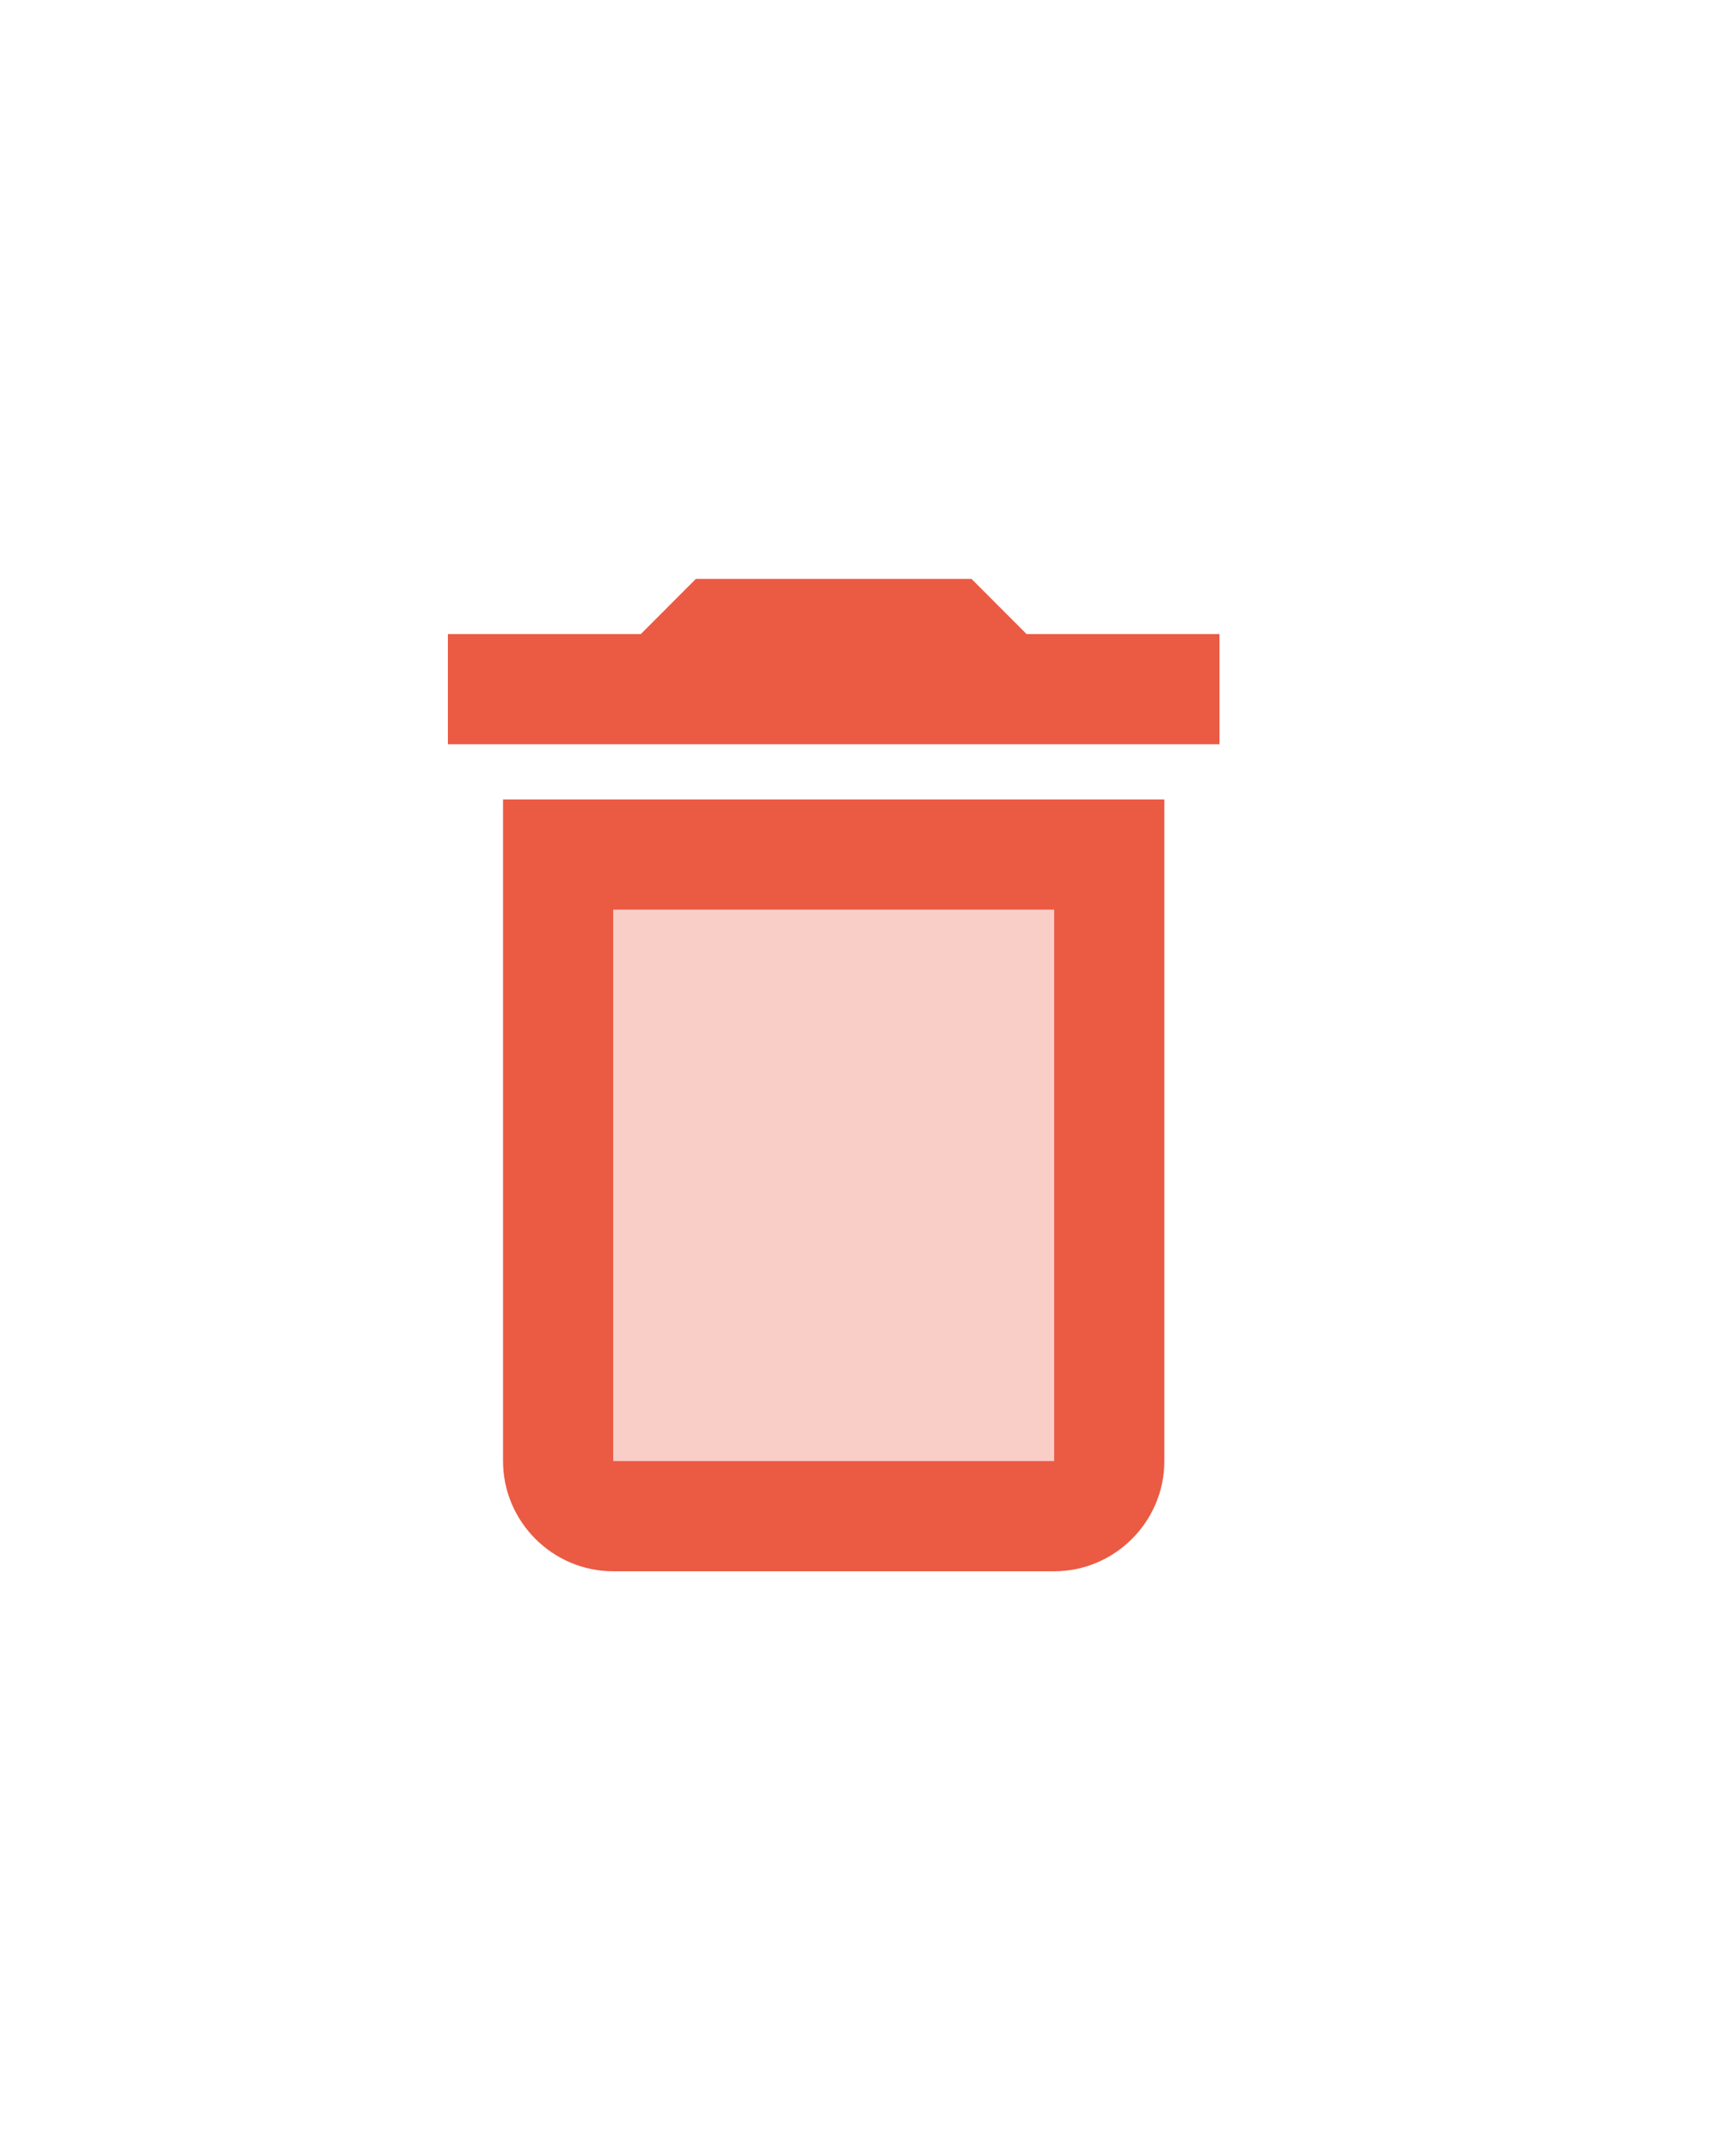 <svg width="21" height="26" viewBox="0 0 21 26" fill="none" xmlns="http://www.w3.org/2000/svg">

<path opacity="0.3" d="M7.418 11H12.752V17.667H7.418V11Z" fill="#EB5A43"/>
<path d="M12.418 7.667L11.752 7H8.418L7.752 7.667H5.418V9H14.752V7.667H12.418ZM6.085 17.667C6.085 18.4 6.685 19 7.418 19H12.752C13.485 19 14.085 18.4 14.085 17.667V9.667H6.085V17.667ZM7.418 11H12.752V17.667H7.418V11Z" fill="#EB5A43"/>
</svg>
